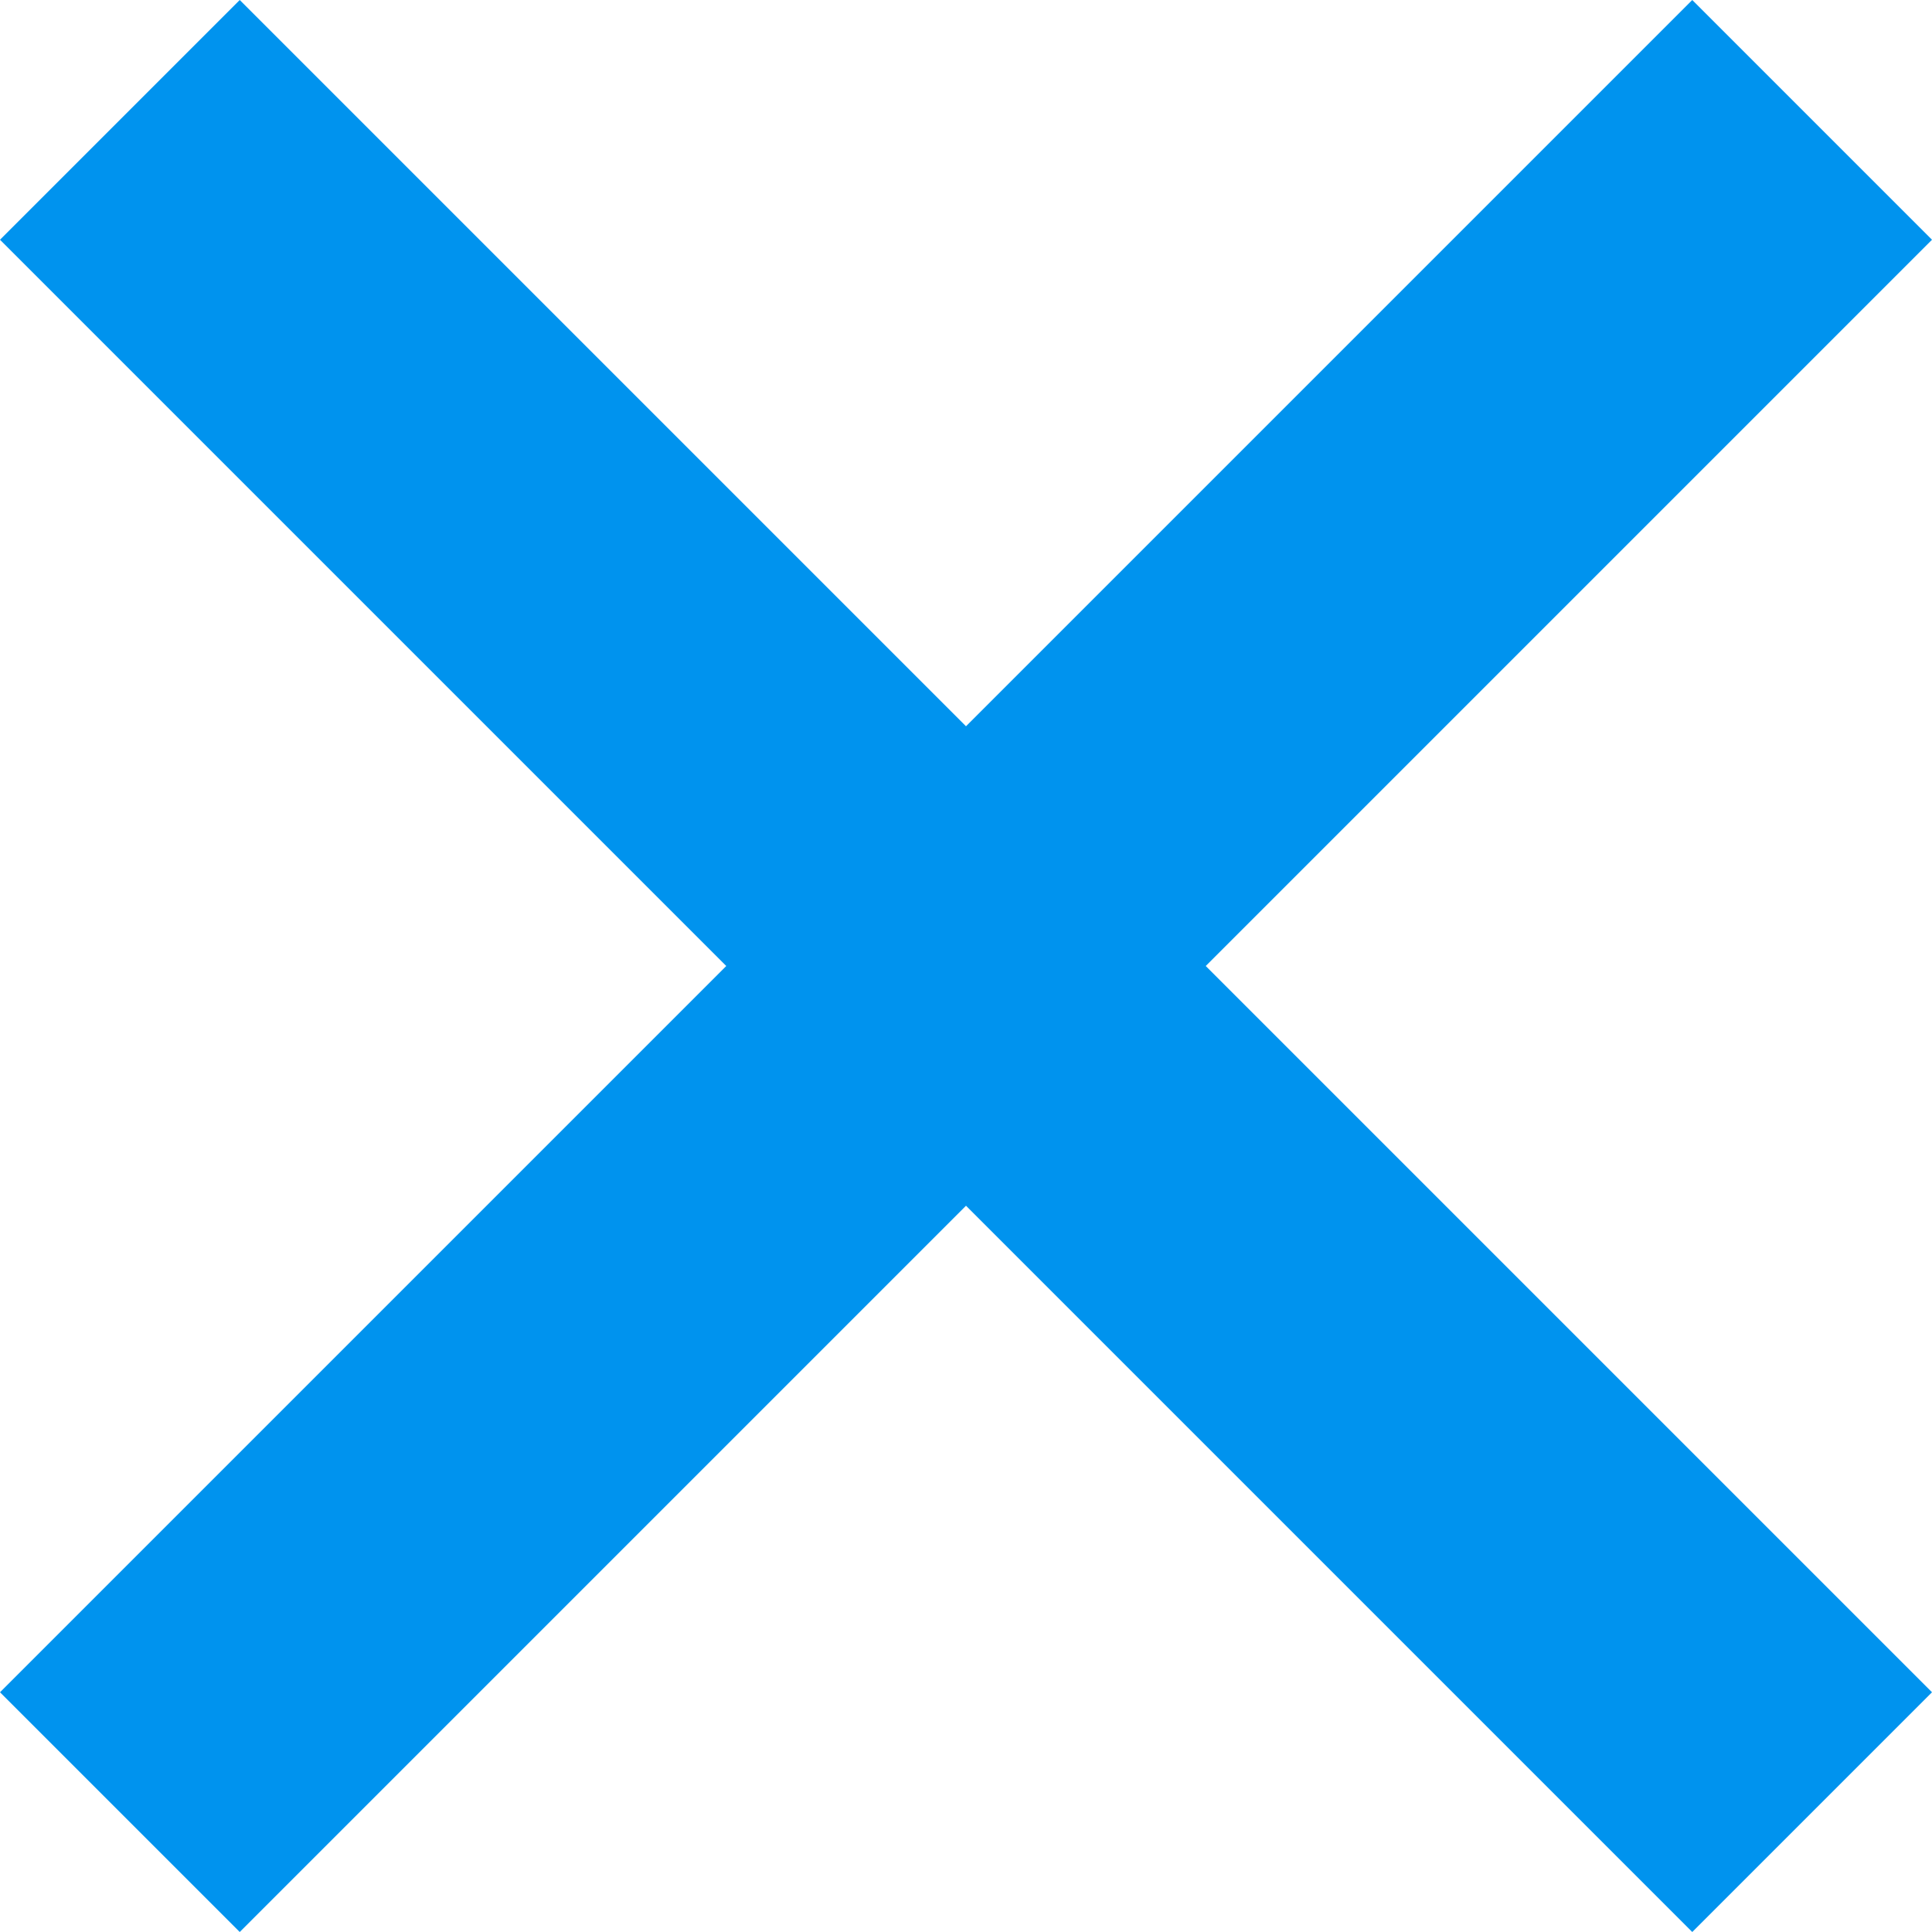 <?xml version="1.0" encoding="UTF-8"?>
<svg width="12px" height="12px" viewBox="0 0 12 12" version="1.1" xmlns="http://www.w3.org/2000/svg" xmlns:xlink="http://www.w3.org/1999/xlink">
    <!-- Generator: Sketch 46.2 (44496) - http://www.bohemiancoding.com/sketch -->
    <title>icon_button_close_blue_small</title>
    <desc>Created with Sketch.</desc>
    <defs></defs>
    <g id="样式整理概览" stroke="none" stroke-width="1" fill="none" fill-rule="evenodd">
        <g id="组件2-图标-弹出消息框" transform="translate(-212, -1056)" fill="#0093EE">
            <g id="图标2" transform="translate(100, 226)">
                <g id="其他图标" transform="translate(30, 798)">
                    <g id="12-18" transform="translate(82, 29)">
                        <g id="Buttons-/-Close-Blue-Small" transform="translate(0, 3)">
                            <polygon id="Icon" points="12 1.489 10.511 2.39930424e-13 6 4.511 1.489 2.24168572e-13 2.38354239e-12 1.489 4.511 6 1.11383759e-12 10.511 1.489 12 6 7.489 10.511 12 12 10.511 7.489 6"></polygon>
                        </g>
                    </g>
                </g>
            </g>
        </g>
    </g>
</svg>